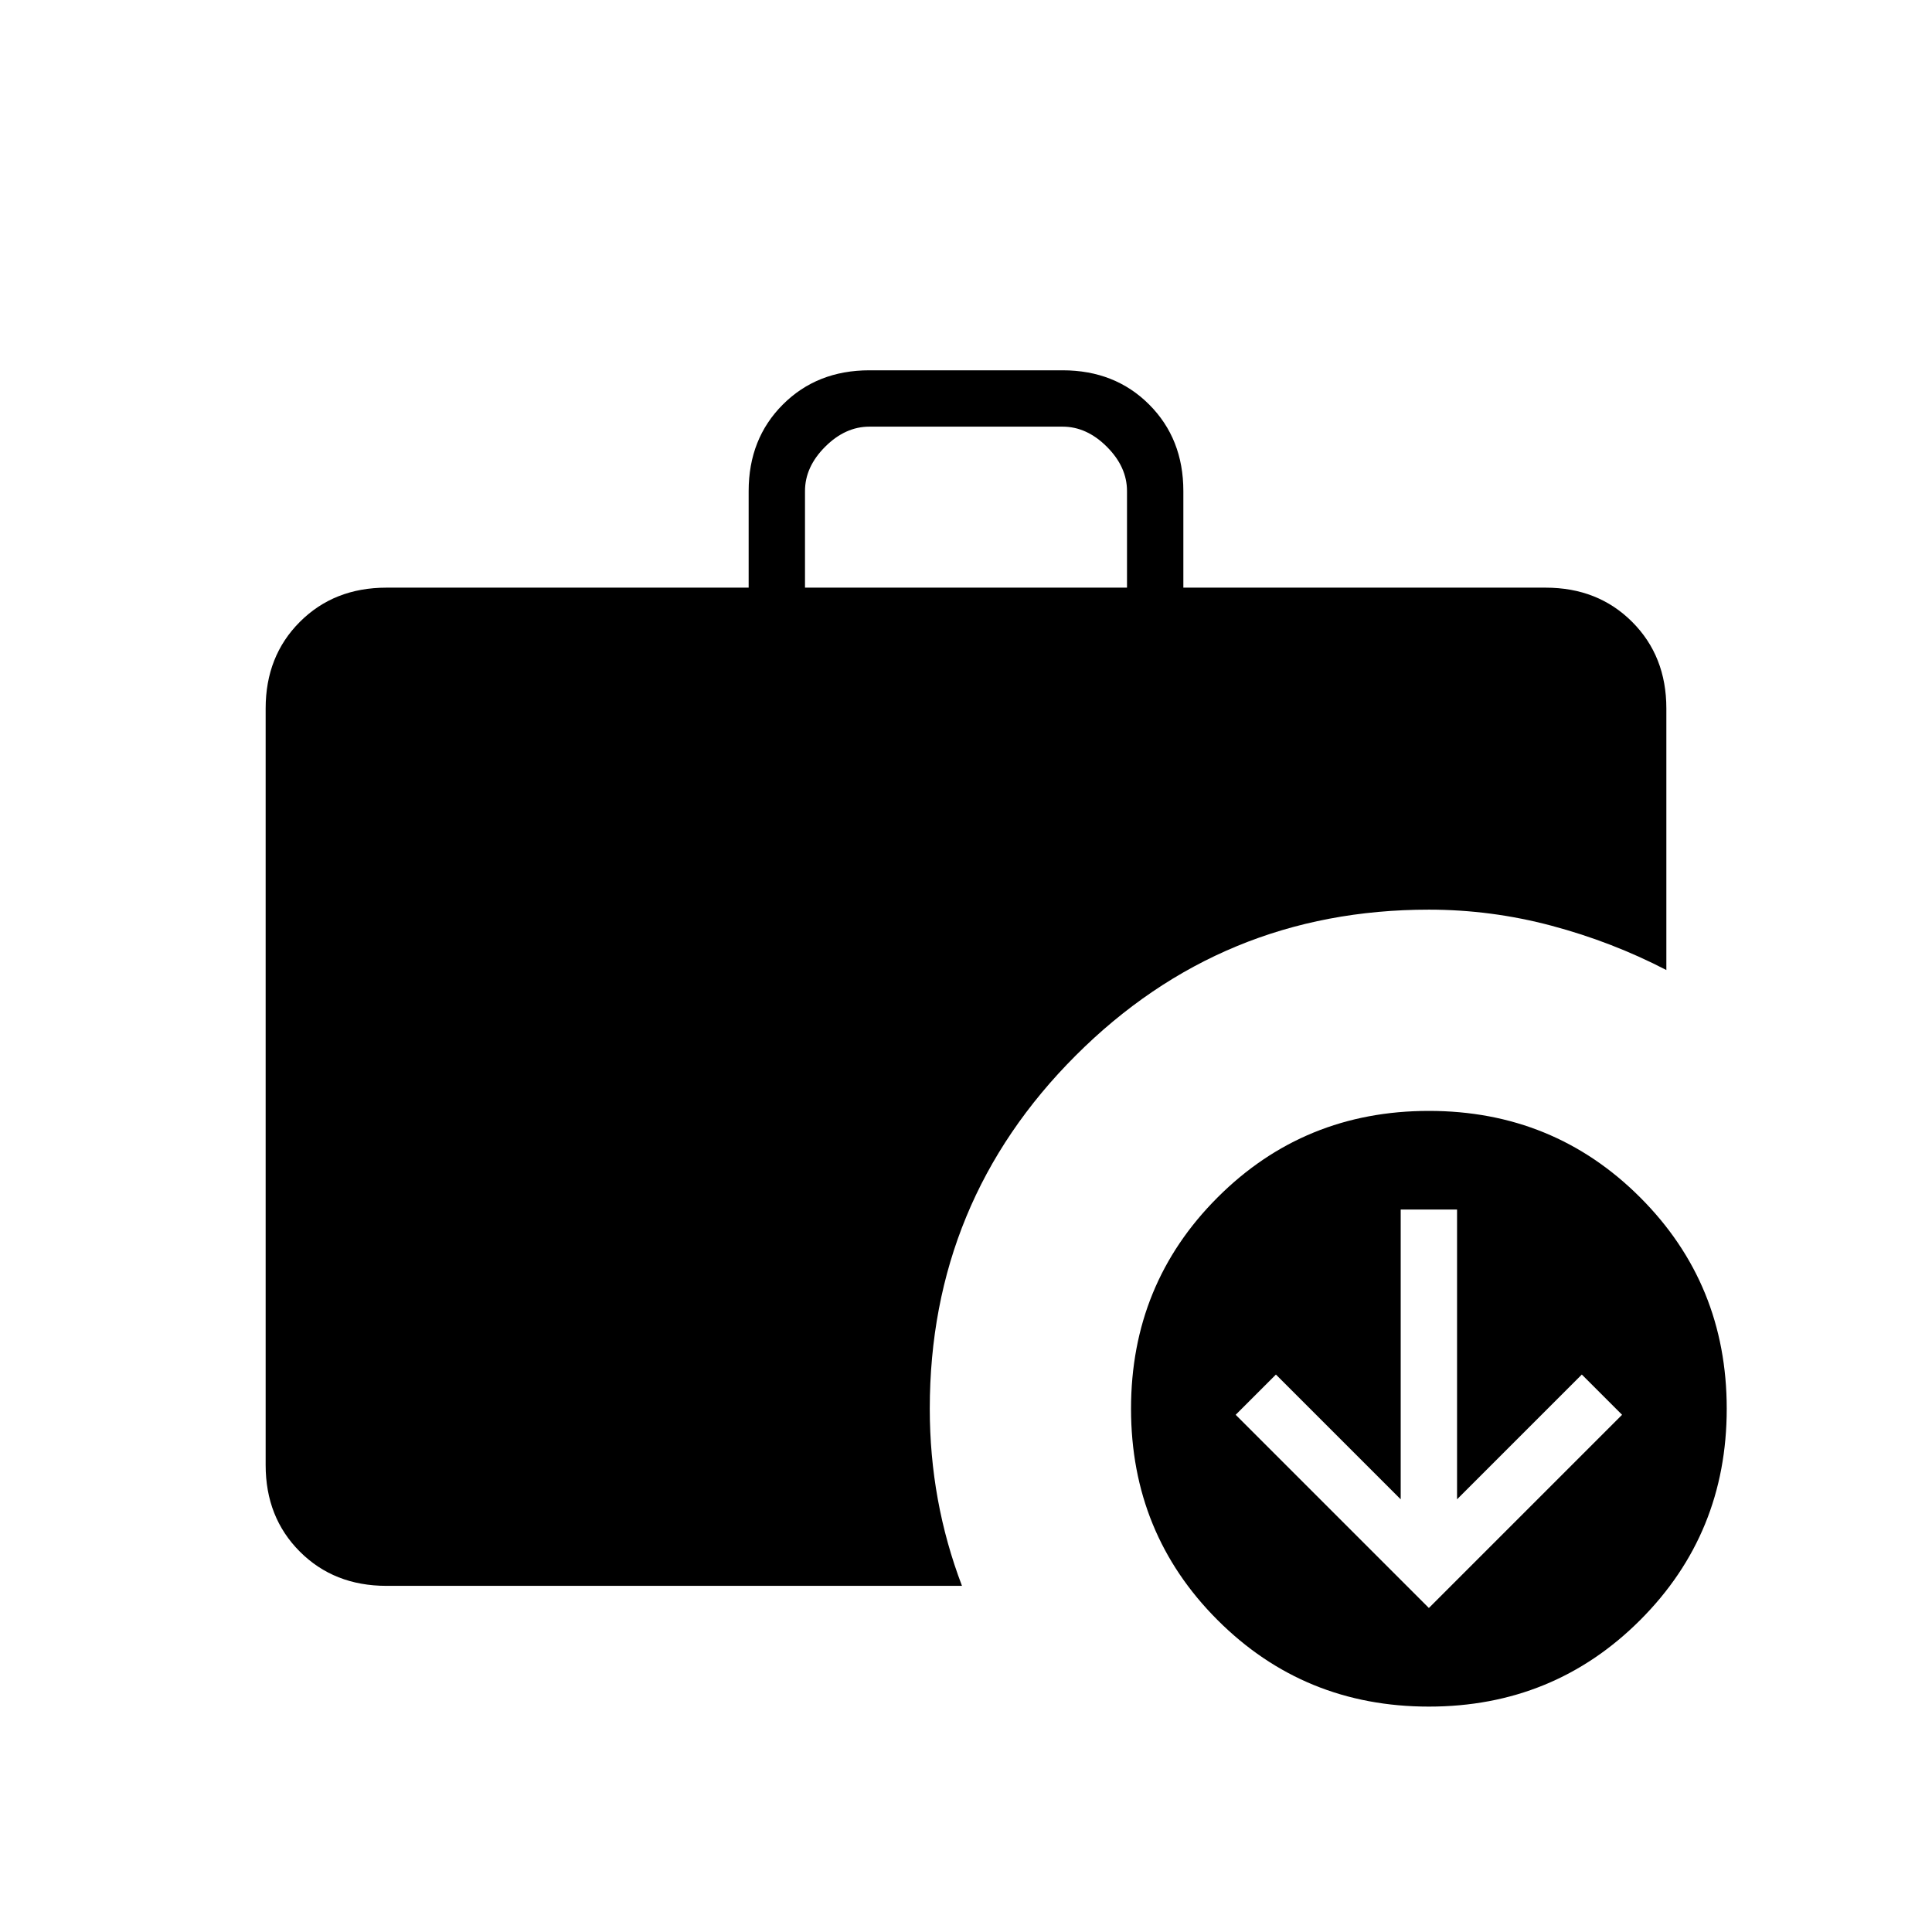 <svg xmlns="http://www.w3.org/2000/svg" height="24" viewBox="0 -960 960 960" width="24"><path d="m710-161 96-96-20-20-62 62v-144h-28v144l-62-62-20 20 96 96ZM400-668h160v-48q0-12-10-22t-22-10h-96q-12 0-22 10t-10 22v48Zm310 556q-62 0-105-43t-43-105q0-62 43-105t105-43q62 0 105 43t43 105q0 62-43 105t-105 43Zm-518-60q-26 0-43-17t-17-43v-376q0-26 17-43t43-17h180v-48q0-26 17-43t43-17h96q26 0 43 17t17 43v48h180q26 0 43 17t17 43v130q-27-14-57-22t-61-8q-103 0-175.5 72.5T462-260q0 23 4 45t12 43H192Z"/></svg>